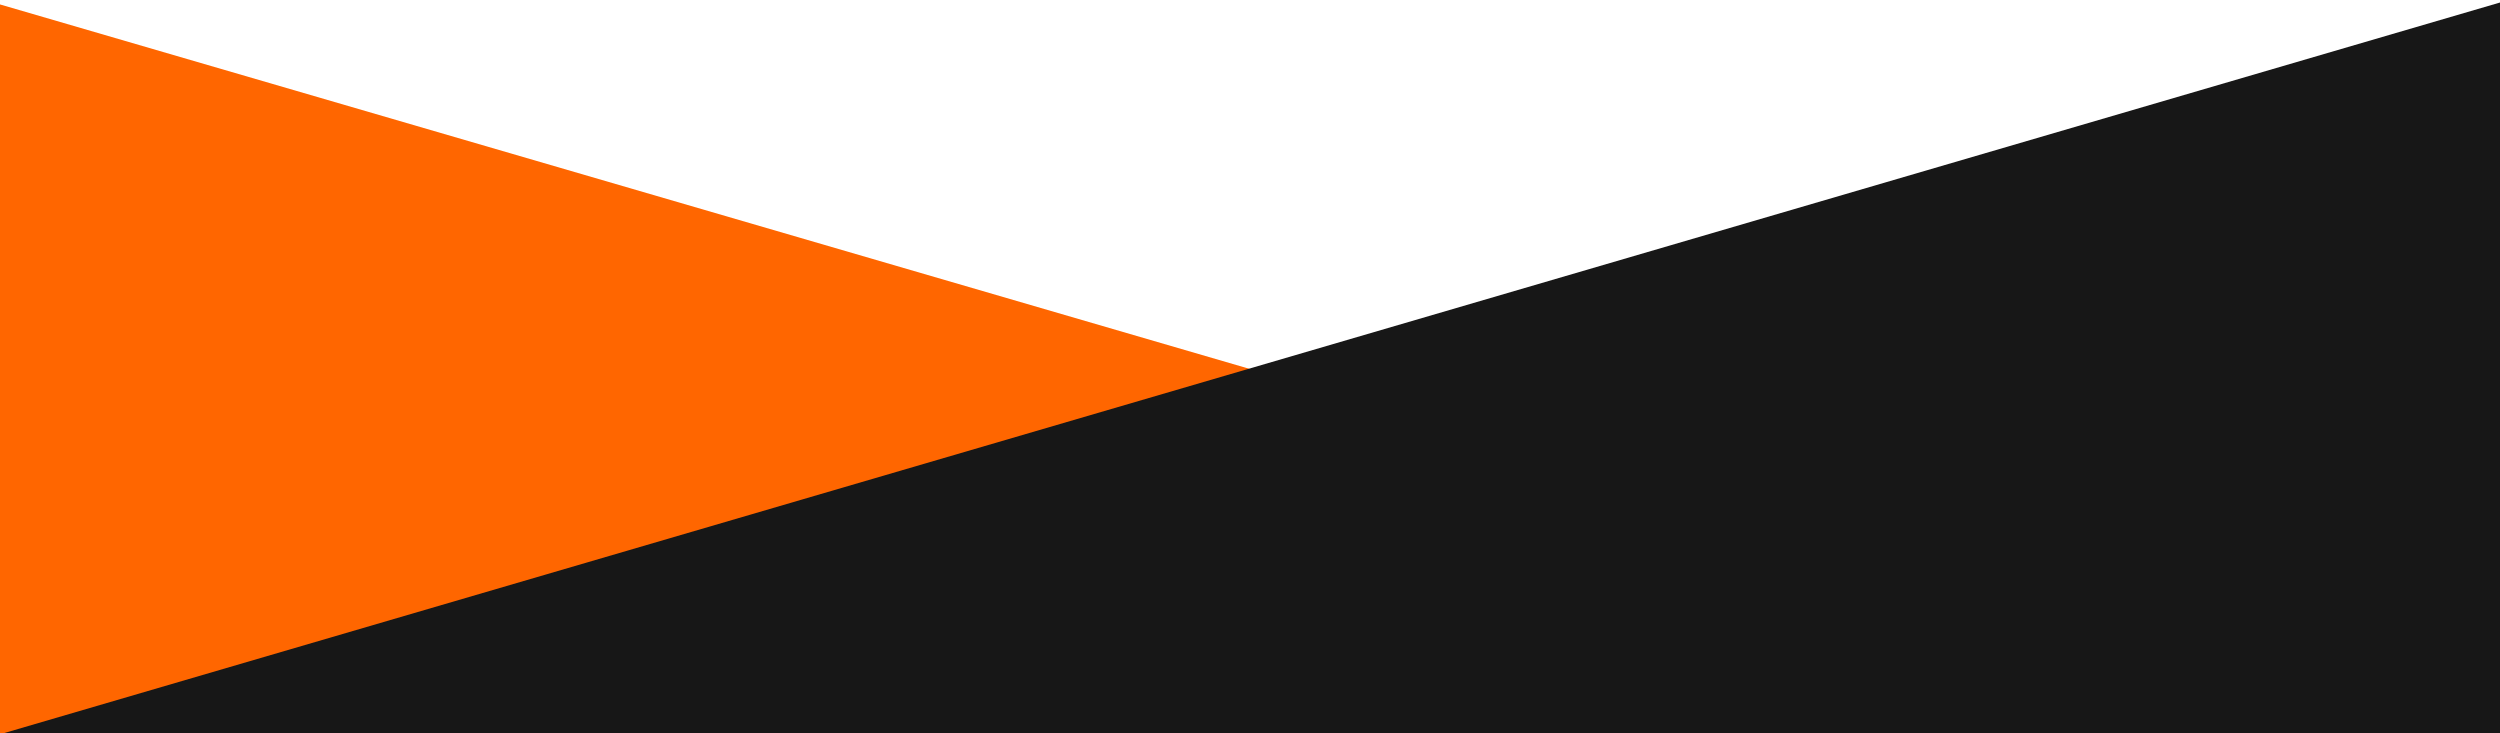 <?xml version="1.0" encoding="UTF-8" standalone="no"?>
<svg
   xmlns:dc="http://purl.org/dc/elements/1.1/"
   xmlns:cc="http://creativecommons.org/ns#"
   xmlns:rdf="http://www.w3.org/1999/02/22-rdf-syntax-ns#"
   xmlns:svg="http://www.w3.org/2000/svg"
   xmlns="http://www.w3.org/2000/svg"
   xmlns:sodipodi="http://sodipodi.sourceforge.net/DTD/sodipodi-0.dtd"
   xmlns:inkscape="http://www.inkscape.org/namespaces/inkscape"
   width="184.576"
   height="54.153"
   id="svg3352"
   version="1.1"
   inkscape:version="0.91 r13725"
   sodipodi:docname="pricing.svg">
  <defs
     id="defs3357" />
  <sodipodi:namedview
     pagecolor="#ffffff"
     bordercolor="#666666"
     borderopacity="1"
     objecttolerance="10"
     gridtolerance="10"
     guidetolerance="10"
     inkscape:pageopacity="0"
     inkscape:pageshadow="2"
     inkscape:window-width="1366"
     inkscape:window-height="705"
     id="namedview3355"
     showgrid="false"
     inkscape:snap-bbox="false"
     inkscape:zoom="7.8666667"
     inkscape:cx="152.35674"
     inkscape:cy="27.300366"
     inkscape:window-x="-8"
     inkscape:window-y="-8"
     inkscape:window-maximized="1"
     inkscape:current-layer="svg3352"
     fit-margin-top="0"
     fit-margin-left="0"
     fit-margin-right="0"
     fit-margin-bottom="0" />
  <path
     style="fill:#ff6600;fill-opacity:1;fill-rule:evenodd;stroke:none;stroke-width:1px;stroke-linecap:butt;stroke-linejoin:miter;stroke-opacity:1"
     d="m 184.322,54.086 -1e-5,0.193 -184.883,-0.007 -0.127,-54.145 z"
     id="path4234-0"
     inkscape:connector-curvature="0"
     sodipodi:nodetypes="ccccc"
     clip-path="none" />
  <path
     style="fill:#171717;fill-opacity:1;fill-rule:evenodd;stroke:none;stroke-width:1px;stroke-linecap:butt;stroke-linejoin:miter;stroke-opacity:1"
     d="m -0.508,54.361 0.257,0.127 185.463,-1e-6 L 185.211,0 Z"
     id="path4234"
     inkscape:connector-curvature="0"
     sodipodi:nodetypes="ccccc" />
</svg>
